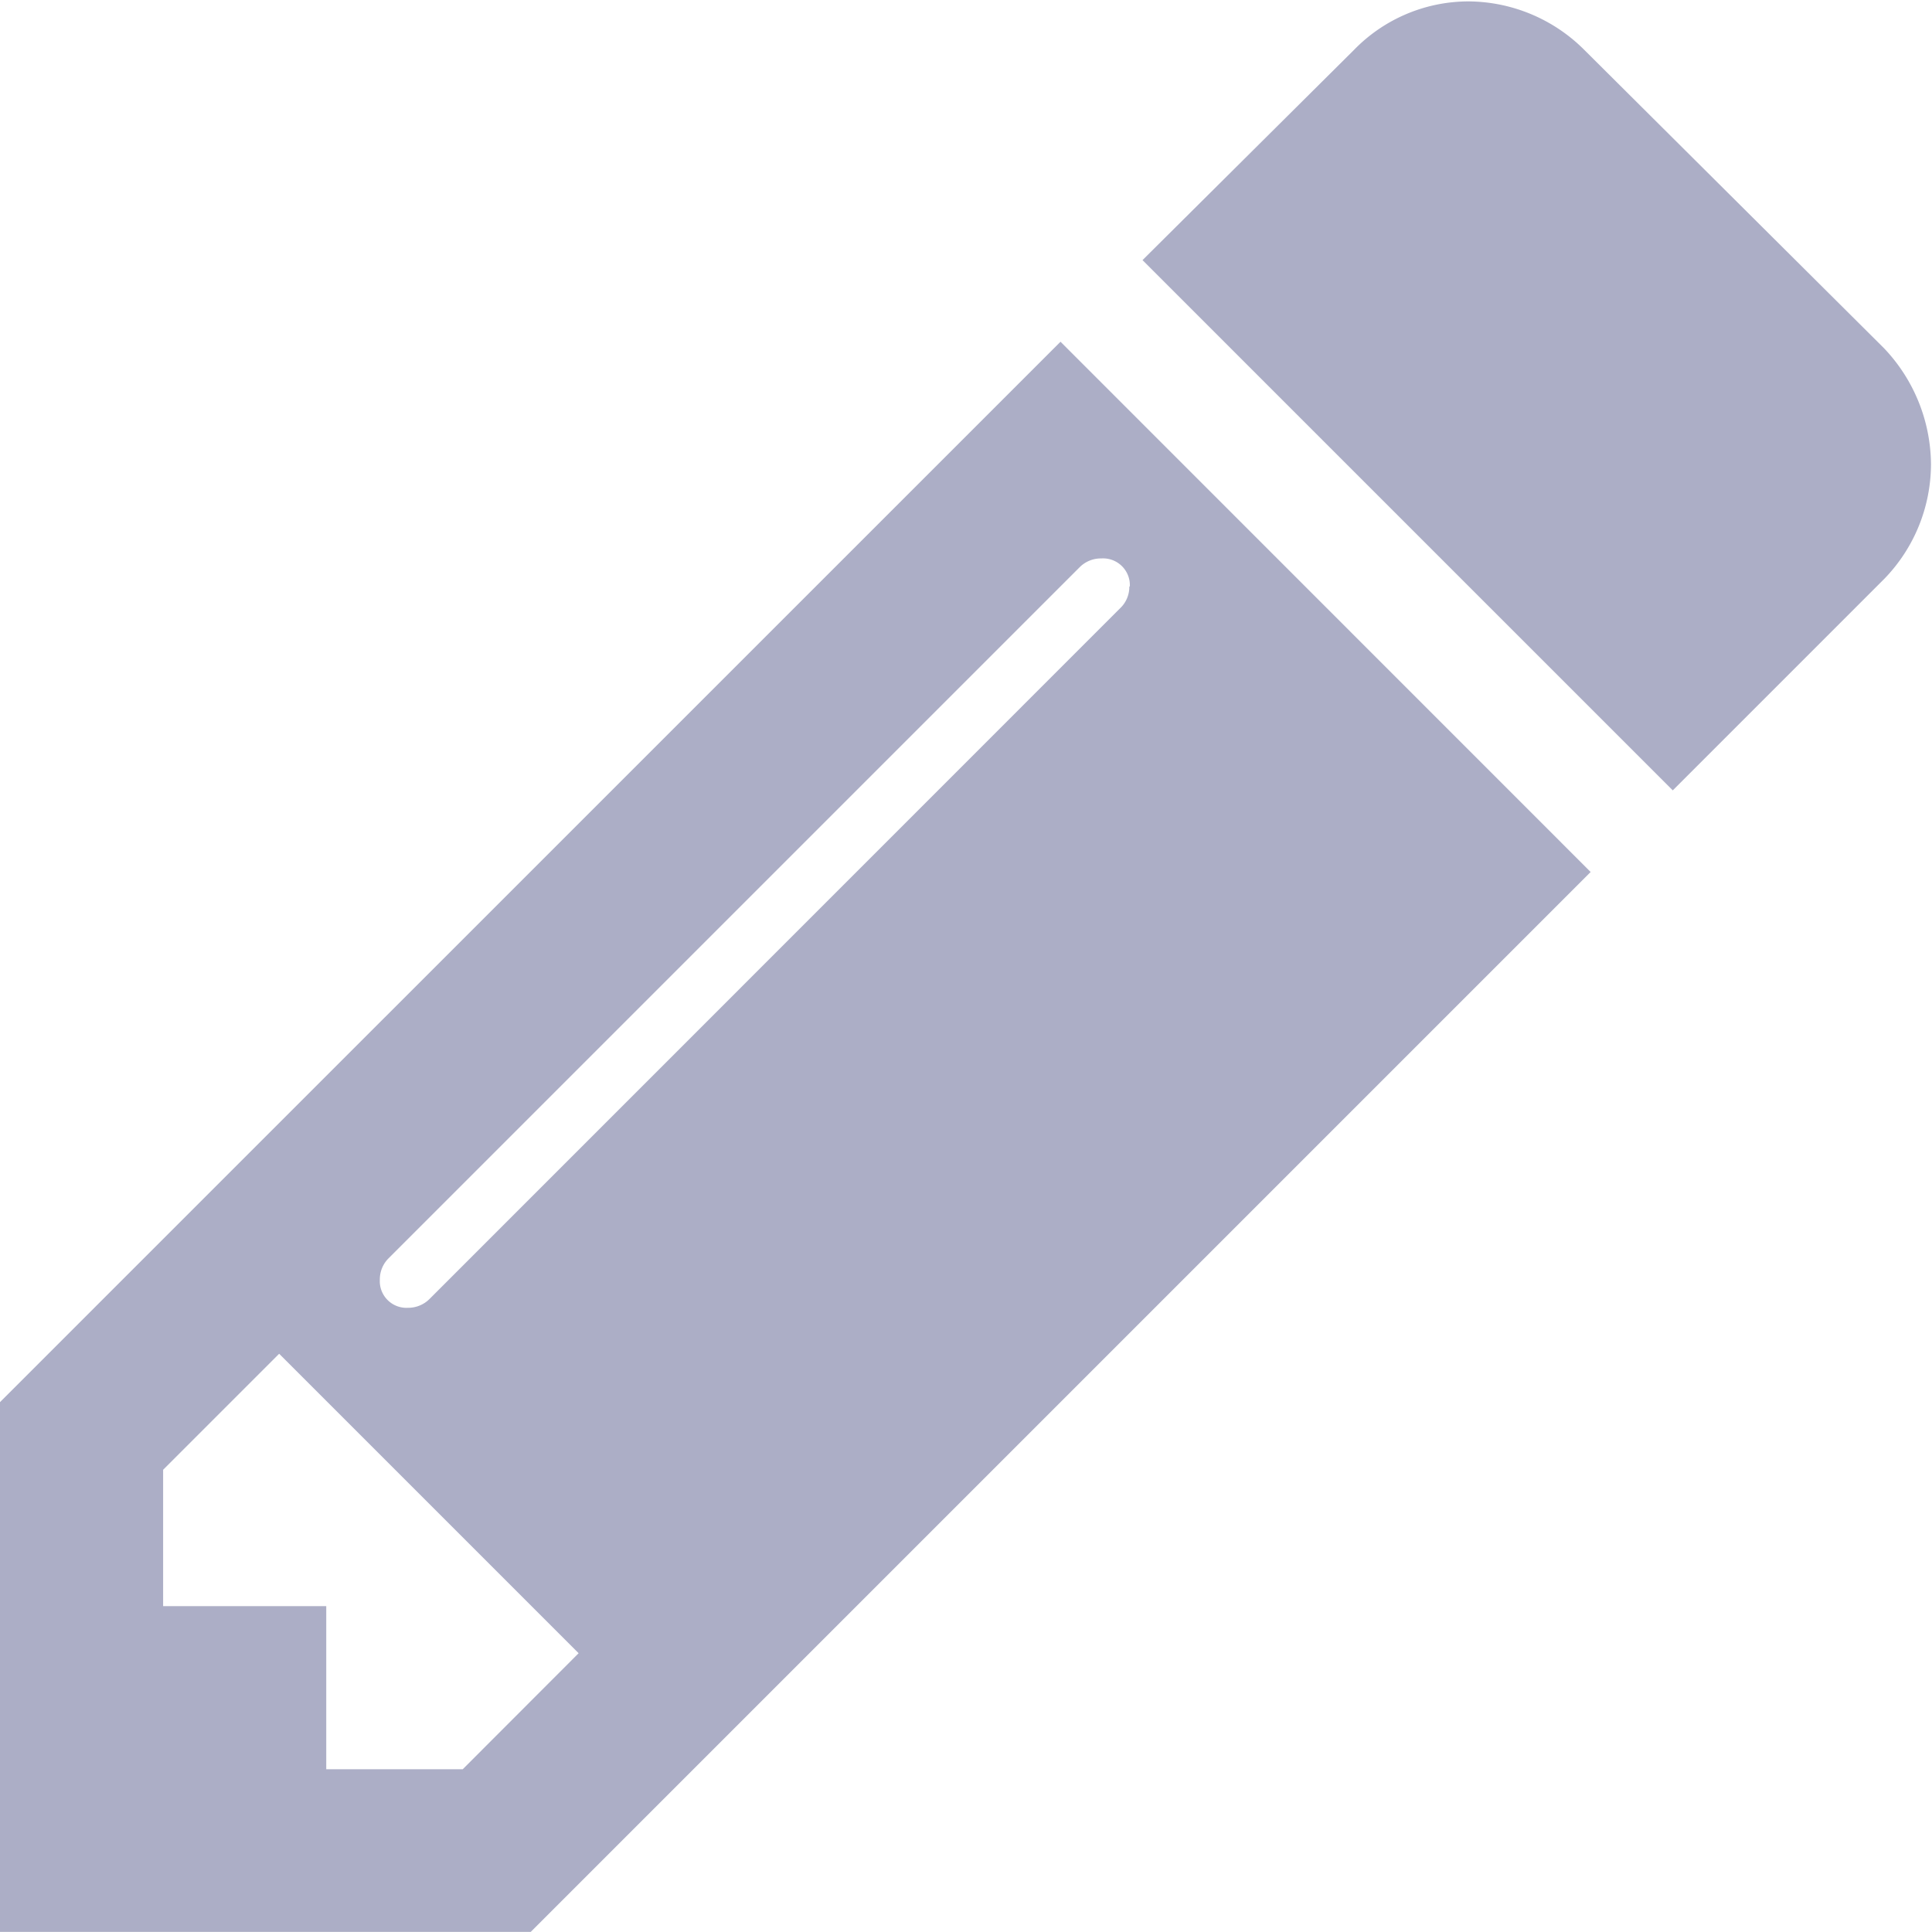 <svg xmlns="http://www.w3.org/2000/svg" width="15.219" height="15.218" viewBox="0 0 15.219 15.218">
  <defs>
    <style>
      .cls-1 {
        fill: #acaec6;
        fill-rule: evenodd;
      }
    </style>
  </defs>
  <path id="_" data-name="" class="cls-1" d="M611.645,600H610.57v-1.285h-1.285v-1.074l0.914-.914,2.359,2.359Zm5.251-9.317a0.231,0.231,0,0,1-.071.17l-5.441,5.442a0.238,0.238,0,0,1-.171.07,0.21,0.21,0,0,1-.221-0.22,0.235,0.235,0,0,1,.07-0.171l5.442-5.442a0.236,0.236,0,0,1,.171-0.07A0.211,0.211,0,0,1,616.9,590.683Zm-0.542-1.928L608,597.108v4.177h4.177l8.353-8.353Zm6.857,0.964a1.339,1.339,0,0,0-.371-0.914l-2.36-2.349a1.3,1.3,0,0,0-.914-0.382,1.26,1.26,0,0,0-.9.382L617,588.112l4.177,4.177,1.667-1.667A1.3,1.3,0,0,0,623.211,589.719Z" transform="translate(-608 -586.063)"/>
</svg>
